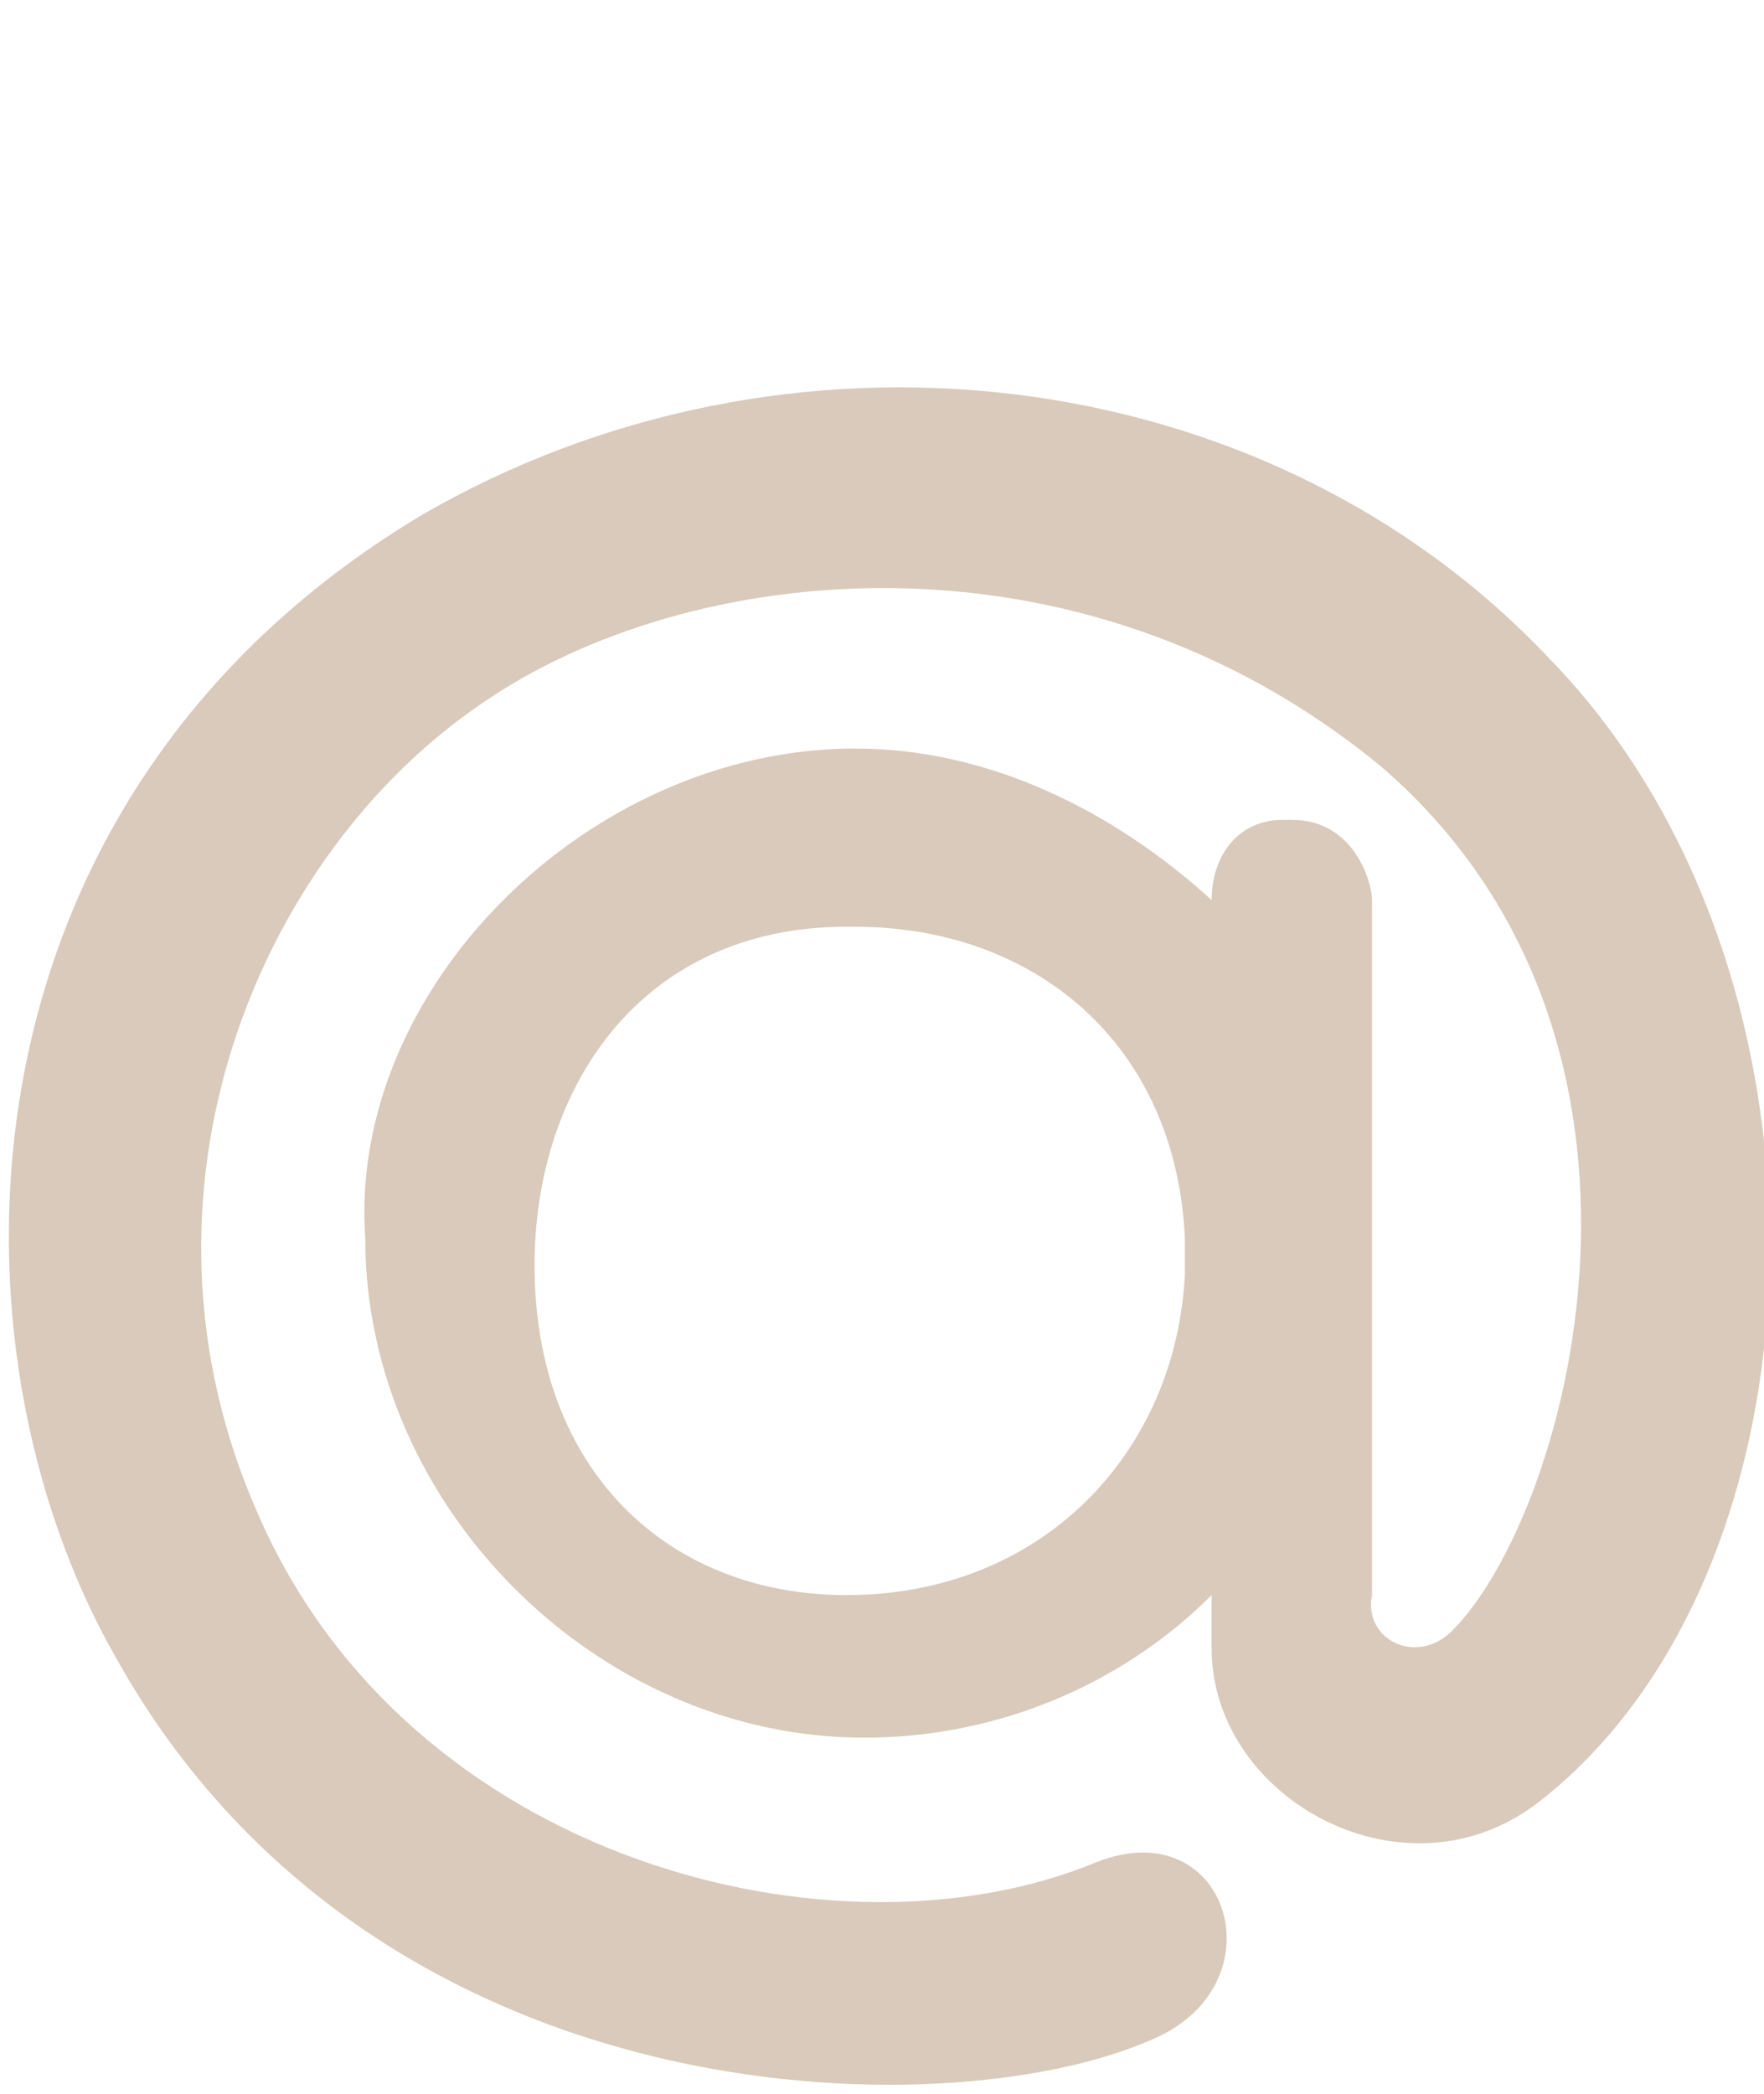<svg xmlns="http://www.w3.org/2000/svg" viewBox="0 0 19.8 23.5" enable-background="new 0 0 19.8 23.5"><style type="text/css">.st0{fill-rule:evenodd;clip-rule:evenodd;fill:#D9CABB;}</style><path class="st0" d="M9.6 8.4c1.5 0 2.9.7 4 1.7 0-.5.3-.9.8-.9h.1c.7 0 .9.7.9.9v7.8c-.1.5.5.8.9.4 1.3-1.3 2.8-6.6-.8-9.7-3.4-2.8-7.8-2.3-10.1-.7-2.5 1.7-4.1 5.5-2.5 9.1 1.7 3.9 6.5 5.1 9.4 3.9 1.5-.6 2.1 1.4.6 2-2.3 1-8.7.9-11.6-4.3-2-3.5-1.9-9.6 3.4-12.8 4.1-2.4 9.5-1.8 12.7 1.6 3.4 3.5 3.2 10.2-.1 12.8-1.5 1.2-3.7 0-3.7-1.7v-.6c-1 1-2.4 1.6-3.9 1.6-3 0-5.6-2.6-5.6-5.6-.2-2.8 2.5-5.5 5.5-5.5zm3.7 5.5c-.1-2.2-1.7-3.5-3.7-3.5h-.1c-2.3 0-3.5 1.8-3.5 3.8 0 2.3 1.5 3.7 3.5 3.7 2.2 0 3.7-1.6 3.8-3.6v-.4z"/></svg>
